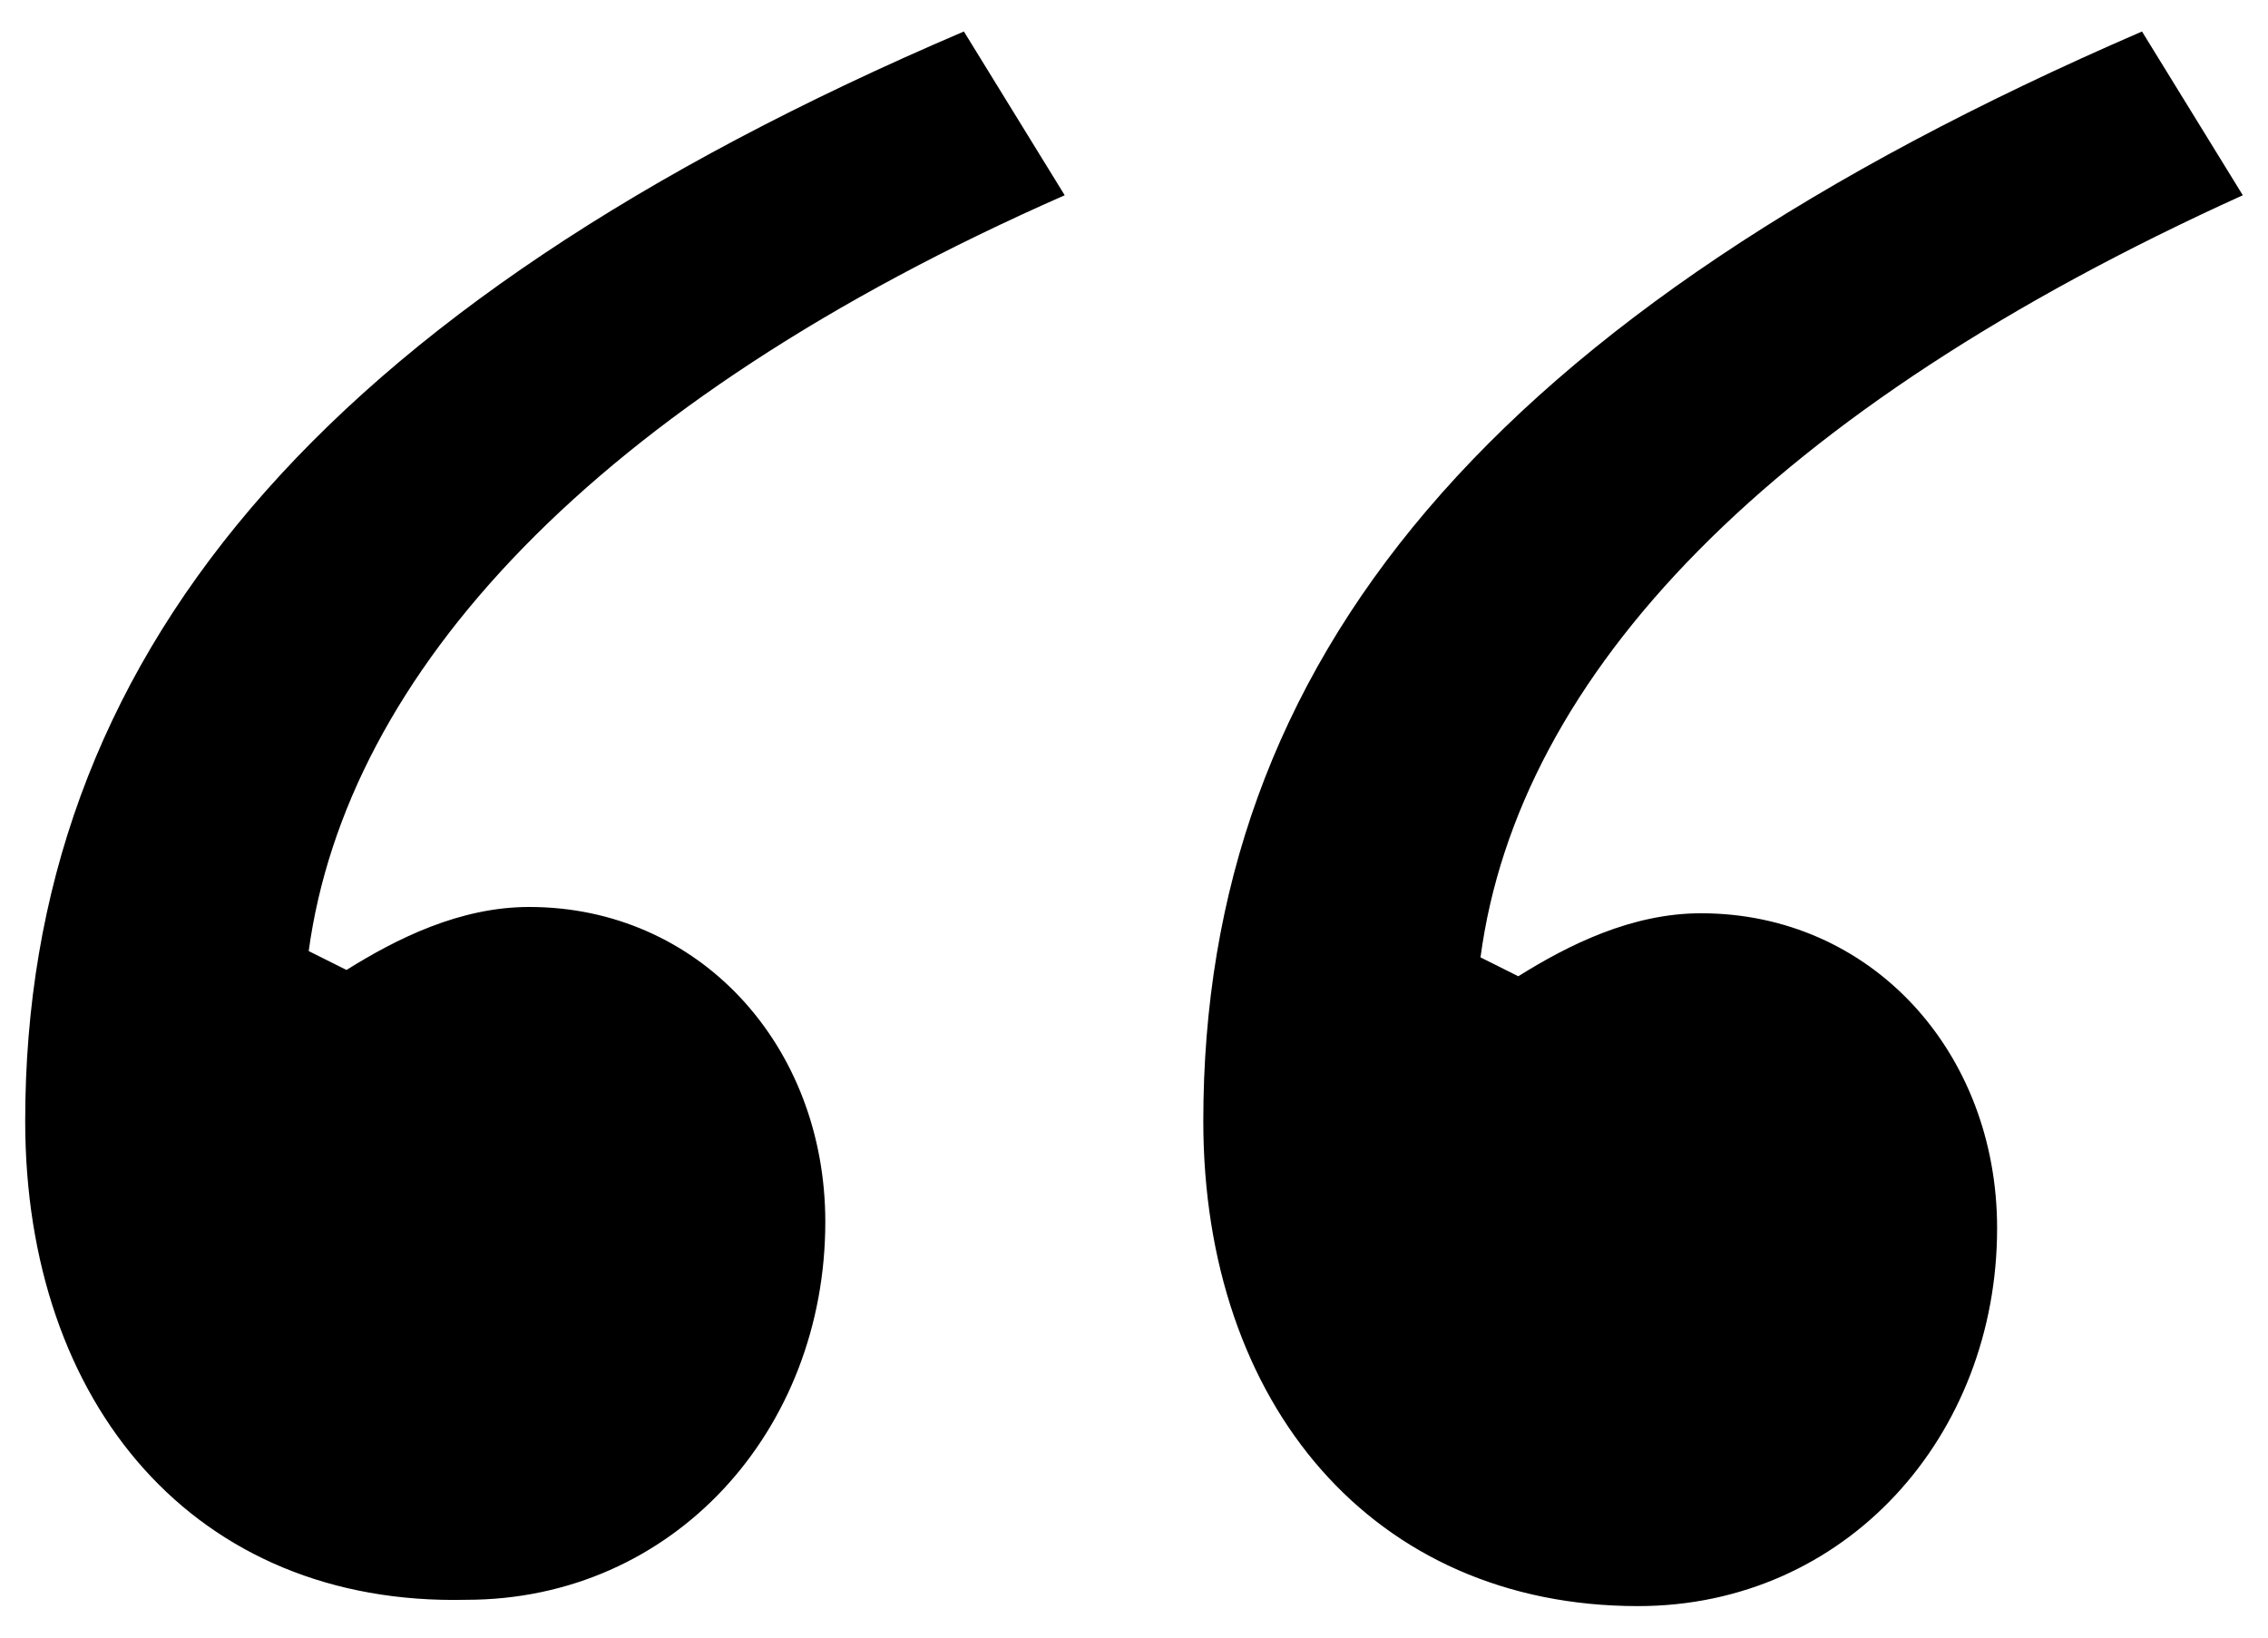 <?xml version="1.0" encoding="utf-8"?>
<!-- Generator: Adobe Illustrator 19.1.0, SVG Export Plug-In . SVG Version: 6.00 Build 0)  -->
<svg version="1.1" id="Layer_1" xmlns="http://www.w3.org/2000/svg" xmlns:xlink="http://www.w3.org/1999/xlink" x="0px" y="0px"
	 viewBox="0 0 36 26" style="enable-background:new 0 0 36 26;" xml:space="preserve">
<title>Quote</title>
<desc>Open and close quote icon</desc>
<g>
	<path d="M0.4,17.8C0.4,10.5,5,4.9,15.3,0.5l1.6,2.6C9.4,6.4,5.5,10.7,4.9,15.1l0.6,0.3c0.8-0.5,1.8-1,2.9-1
		c2.7,0,4.7,2.2,4.7,5c0,3.3-2.4,6-5.7,6C3.1,25.5,0.4,22.3,0.4,17.8z M19.1,17.8c0-7.3,4.5-12.8,14.9-17.3l1.6,2.6
		c-7.5,3.4-11.5,7.6-12.1,12.1l0.6,0.3c0.8-0.5,1.8-1,2.9-1c2.7,0,4.7,2.2,4.7,5c0,3.3-2.4,6-5.7,6C21.8,25.5,19.1,22.3,19.1,17.8z"
		/>
</g>
</svg>
